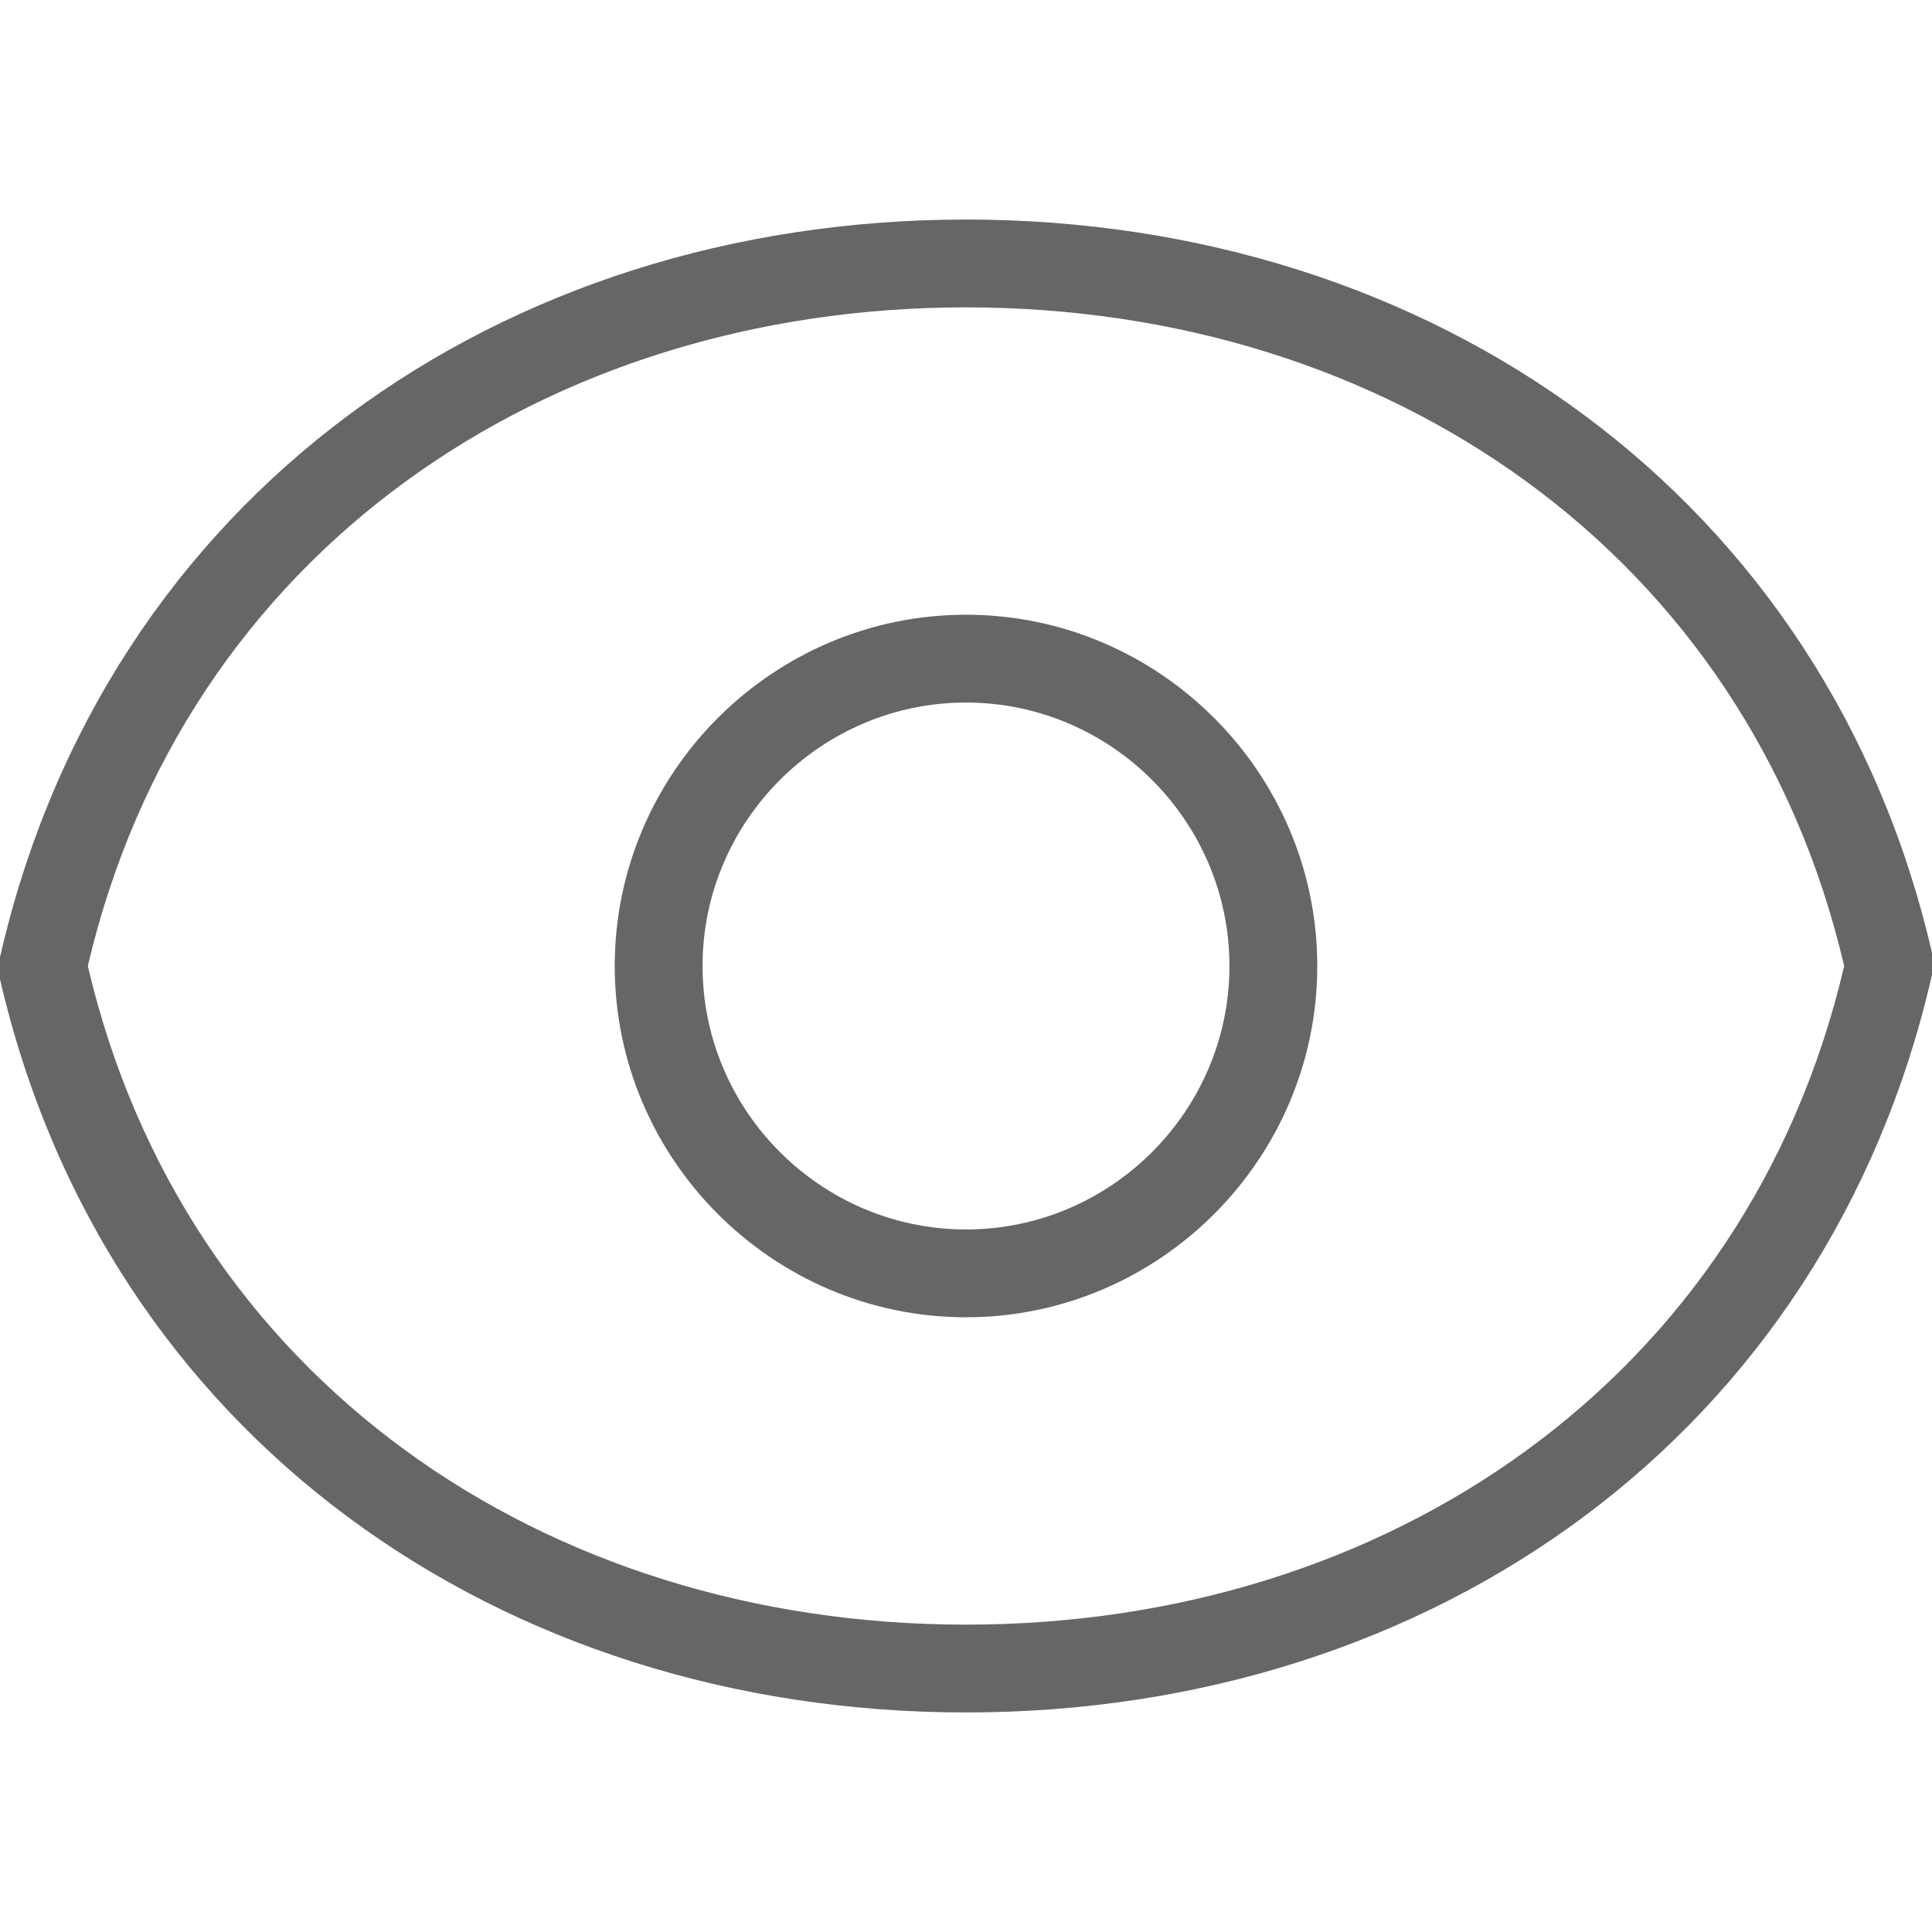 <?xml version="1.0" standalone="no"?><!DOCTYPE svg PUBLIC "-//W3C//DTD SVG 1.1//EN" "http://www.w3.org/Graphics/SVG/1.1/DTD/svg11.dtd"><svg t="1600756013967" class="icon" viewBox="0 0 1024 1024" version="1.1" xmlns="http://www.w3.org/2000/svg" p-id="3031" xmlns:xlink="http://www.w3.org/1999/xlink" width="32" height="32"><defs><style type="text/css"></style></defs><path d="M512 116.364C265.309 116.364 55.855 262.982 0 507.345v11.636C55.855 761.018 265.309 907.636 512 907.636s456.145-146.618 512-390.982v-11.636C968.145 262.982 758.691 116.364 512 116.364z m0 744.727c-223.418 0-414.255-130.327-465.455-349.091C97.745 293.236 288.582 162.909 512 162.909s414.255 130.327 465.455 349.091c-51.2 218.764-242.036 349.091-465.455 349.091z m0-535.273c-102.4 0-186.182 83.782-186.182 186.182s83.782 186.182 186.182 186.182 186.182-83.782 186.182-186.182-83.782-186.182-186.182-186.182z m0 325.818c-76.8 0-139.636-62.836-139.636-139.636s62.836-139.636 139.636-139.636 139.636 62.836 139.636 139.636-62.836 139.636-139.636 139.636z" fill="#666666" p-id="3032"></path></svg>